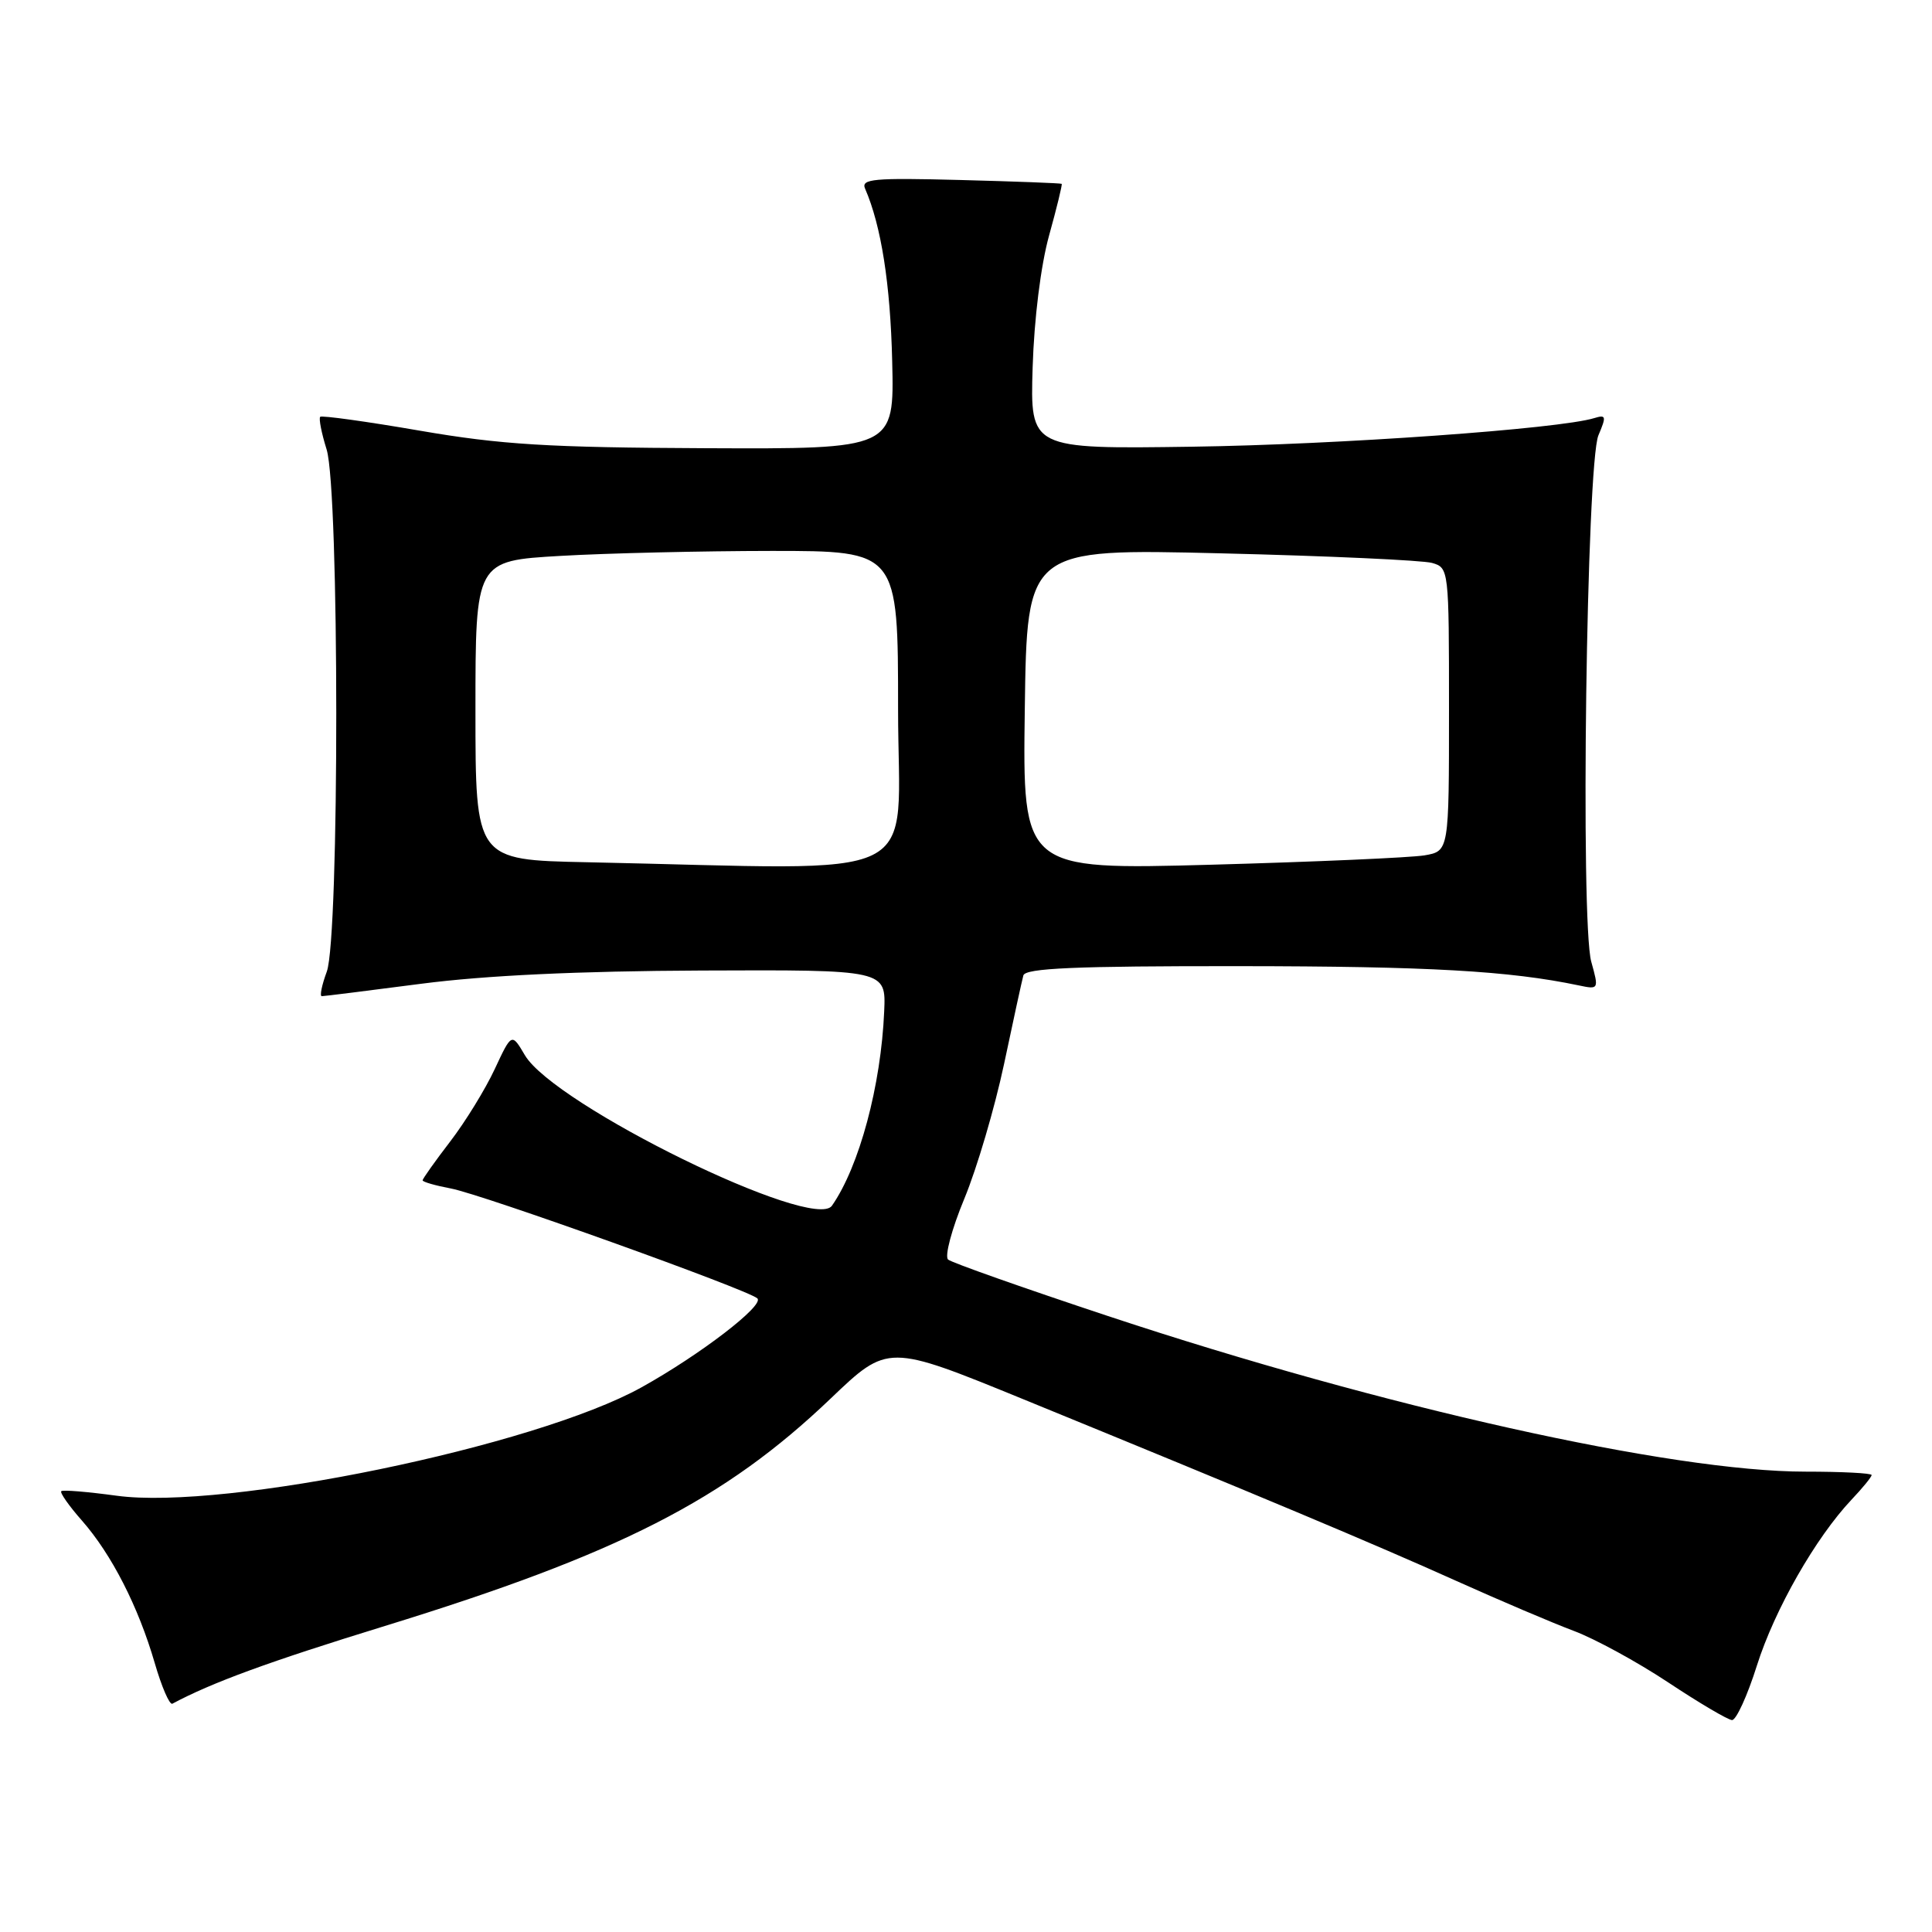 <?xml version="1.0" encoding="UTF-8" standalone="no"?>
<!DOCTYPE svg PUBLIC "-//W3C//DTD SVG 1.1//EN" "http://www.w3.org/Graphics/SVG/1.1/DTD/svg11.dtd" >
<svg xmlns="http://www.w3.org/2000/svg" xmlns:xlink="http://www.w3.org/1999/xlink" version="1.1" viewBox="0 0 256 256">
 <g >
 <path fill="currentColor"
d=" M 232.80 220.69 C 235.15 213.27 240.58 203.75 245.35 198.70 C 246.81 197.16 248.00 195.70 248.00 195.45 C 248.00 195.20 244.05 195.00 239.22 195.00 C 221.50 195.00 183.26 186.47 146.84 174.39 C 135.65 170.68 126.11 167.31 125.63 166.90 C 125.14 166.49 126.11 162.85 127.78 158.83 C 129.45 154.80 131.81 146.78 133.04 141.00 C 134.26 135.22 135.41 129.94 135.60 129.25 C 135.86 128.29 142.43 128.00 164.22 128.02 C 189.29 128.04 199.98 128.64 209.19 130.57 C 211.85 131.13 211.87 131.10 210.85 127.43 C 209.39 122.14 210.22 61.40 211.80 57.68 C 212.87 55.16 212.82 54.92 211.25 55.40 C 206.63 56.83 177.25 58.92 158.00 59.19 C 136.50 59.50 136.50 59.50 136.83 48.68 C 137.03 42.23 137.91 35.17 139.01 31.20 C 140.03 27.53 140.78 24.45 140.68 24.36 C 140.58 24.27 134.53 24.04 127.24 23.85 C 115.74 23.55 114.06 23.70 114.63 25.00 C 116.77 29.92 117.98 37.65 118.22 47.87 C 118.50 59.50 118.50 59.50 93.50 59.39 C 72.59 59.30 66.40 58.92 55.65 57.07 C 48.59 55.85 42.64 55.03 42.43 55.23 C 42.22 55.44 42.60 57.39 43.28 59.56 C 44.97 65.03 44.99 124.16 43.30 128.75 C 42.64 130.54 42.34 132.00 42.64 132.00 C 42.93 132.00 48.87 131.26 55.84 130.35 C 64.30 129.25 76.62 128.67 92.95 128.60 C 117.40 128.50 117.40 128.50 117.16 134.00 C 116.74 143.83 113.87 154.55 110.24 159.76 C 107.81 163.26 73.46 146.43 69.55 139.82 C 67.80 136.85 67.80 136.85 65.55 141.67 C 64.31 144.33 61.66 148.64 59.65 151.26 C 57.64 153.88 56.00 156.19 56.00 156.40 C 56.00 156.61 57.68 157.09 59.74 157.48 C 63.89 158.26 99.00 170.85 100.35 172.04 C 101.35 172.93 92.78 179.51 85.00 183.83 C 70.91 191.66 29.79 200.15 15.45 198.19 C 11.63 197.67 8.33 197.39 8.12 197.59 C 7.91 197.78 9.14 199.54 10.87 201.50 C 14.80 205.98 18.33 212.89 20.50 220.35 C 21.42 223.52 22.47 225.95 22.84 225.75 C 28.09 222.94 35.63 220.18 51.00 215.45 C 81.97 205.91 96.00 198.76 110.07 185.31 C 117.65 178.07 117.65 178.07 135.58 185.40 C 166.59 198.08 182.16 204.61 192.97 209.48 C 198.73 212.07 205.73 215.05 208.53 216.10 C 211.32 217.14 216.96 220.22 221.05 222.93 C 225.15 225.65 228.95 227.89 229.50 227.92 C 230.05 227.94 231.54 224.69 232.80 220.69 Z  M 77.75 114.25 C 63.00 113.95 63.00 113.95 63.00 94.13 C 63.00 74.31 63.00 74.31 74.25 73.66 C 80.44 73.30 93.04 73.01 102.25 73.00 C 119.00 73.00 119.00 73.00 119.00 94.00 C 119.00 117.51 123.69 115.20 77.75 114.25 Z  M 135.79 93.97 C 136.08 72.69 136.08 72.69 161.79 73.32 C 175.93 73.66 188.51 74.24 189.75 74.59 C 191.98 75.23 192.00 75.40 192.00 94.01 C 192.00 112.78 192.00 112.78 188.75 113.34 C 186.96 113.64 174.25 114.20 160.50 114.58 C 135.50 115.26 135.50 115.26 135.79 93.97 Z "/>
</g>
</svg>